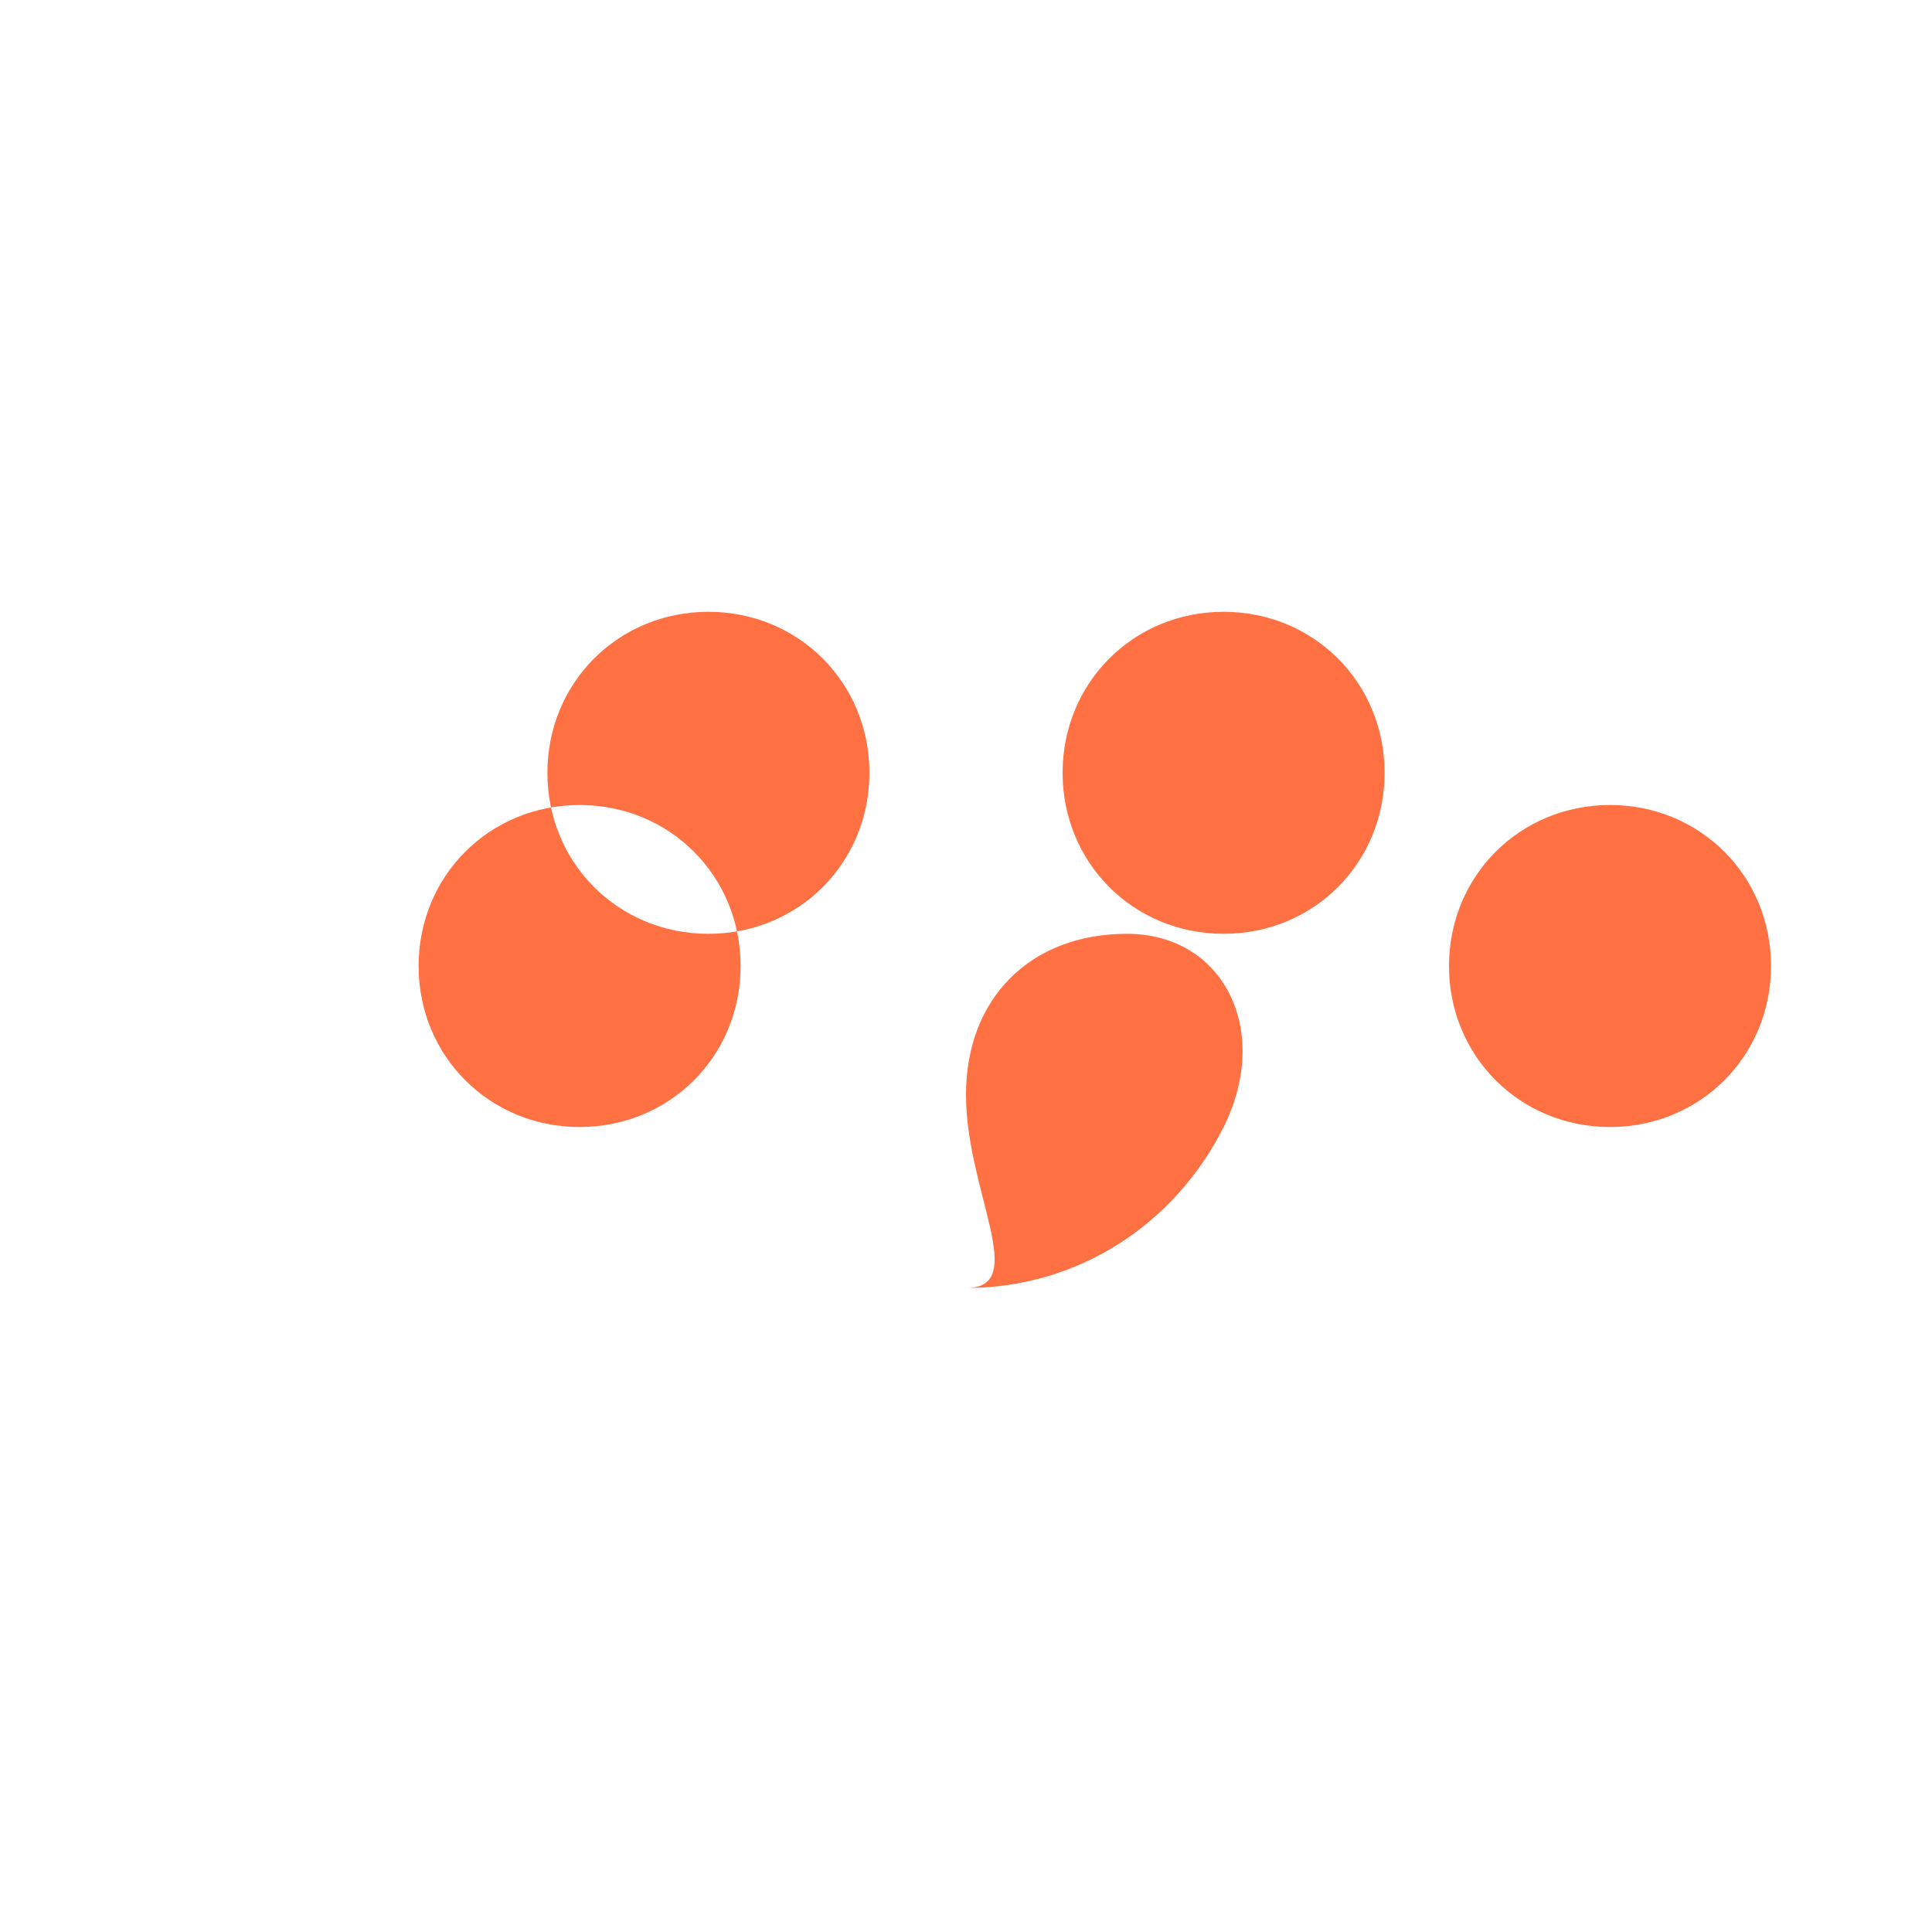 <svg width="60" height="60" viewBox="0 0 60 60" xmlns="http://www.w3.org/2000/svg">
    <g fill="#FF7043" fill-opacity="1" fill-rule="evenodd">
        <!-- This path data is from your paw-pattern.svg -->
        <path d="M30 40c3.5 0 6.5-2 8-5 1.5-3 0-6-3-6s-5 2-5 5c0 3 2 6 0 6zm-8-11c2.8 0 5-2.2 5-5s-2.2-5-5-5-5 2.2-5 5 2.2 5 5 5zm16 0c2.8 0 5-2.2 5-5s-2.2-5-5-5-5 2.2-5 5 2.2 5 5 5zm12 6c2.8 0 5-2.2 5-5s-2.2-5-5-5-5 2.2-5 5 2.2 5 5 5zm-32 0c2.8 0 5-2.2 5-5s-2.2-5-5-5-5 2.2-5 5 2.2 5 5 5z"/>
    </g>
</svg> 